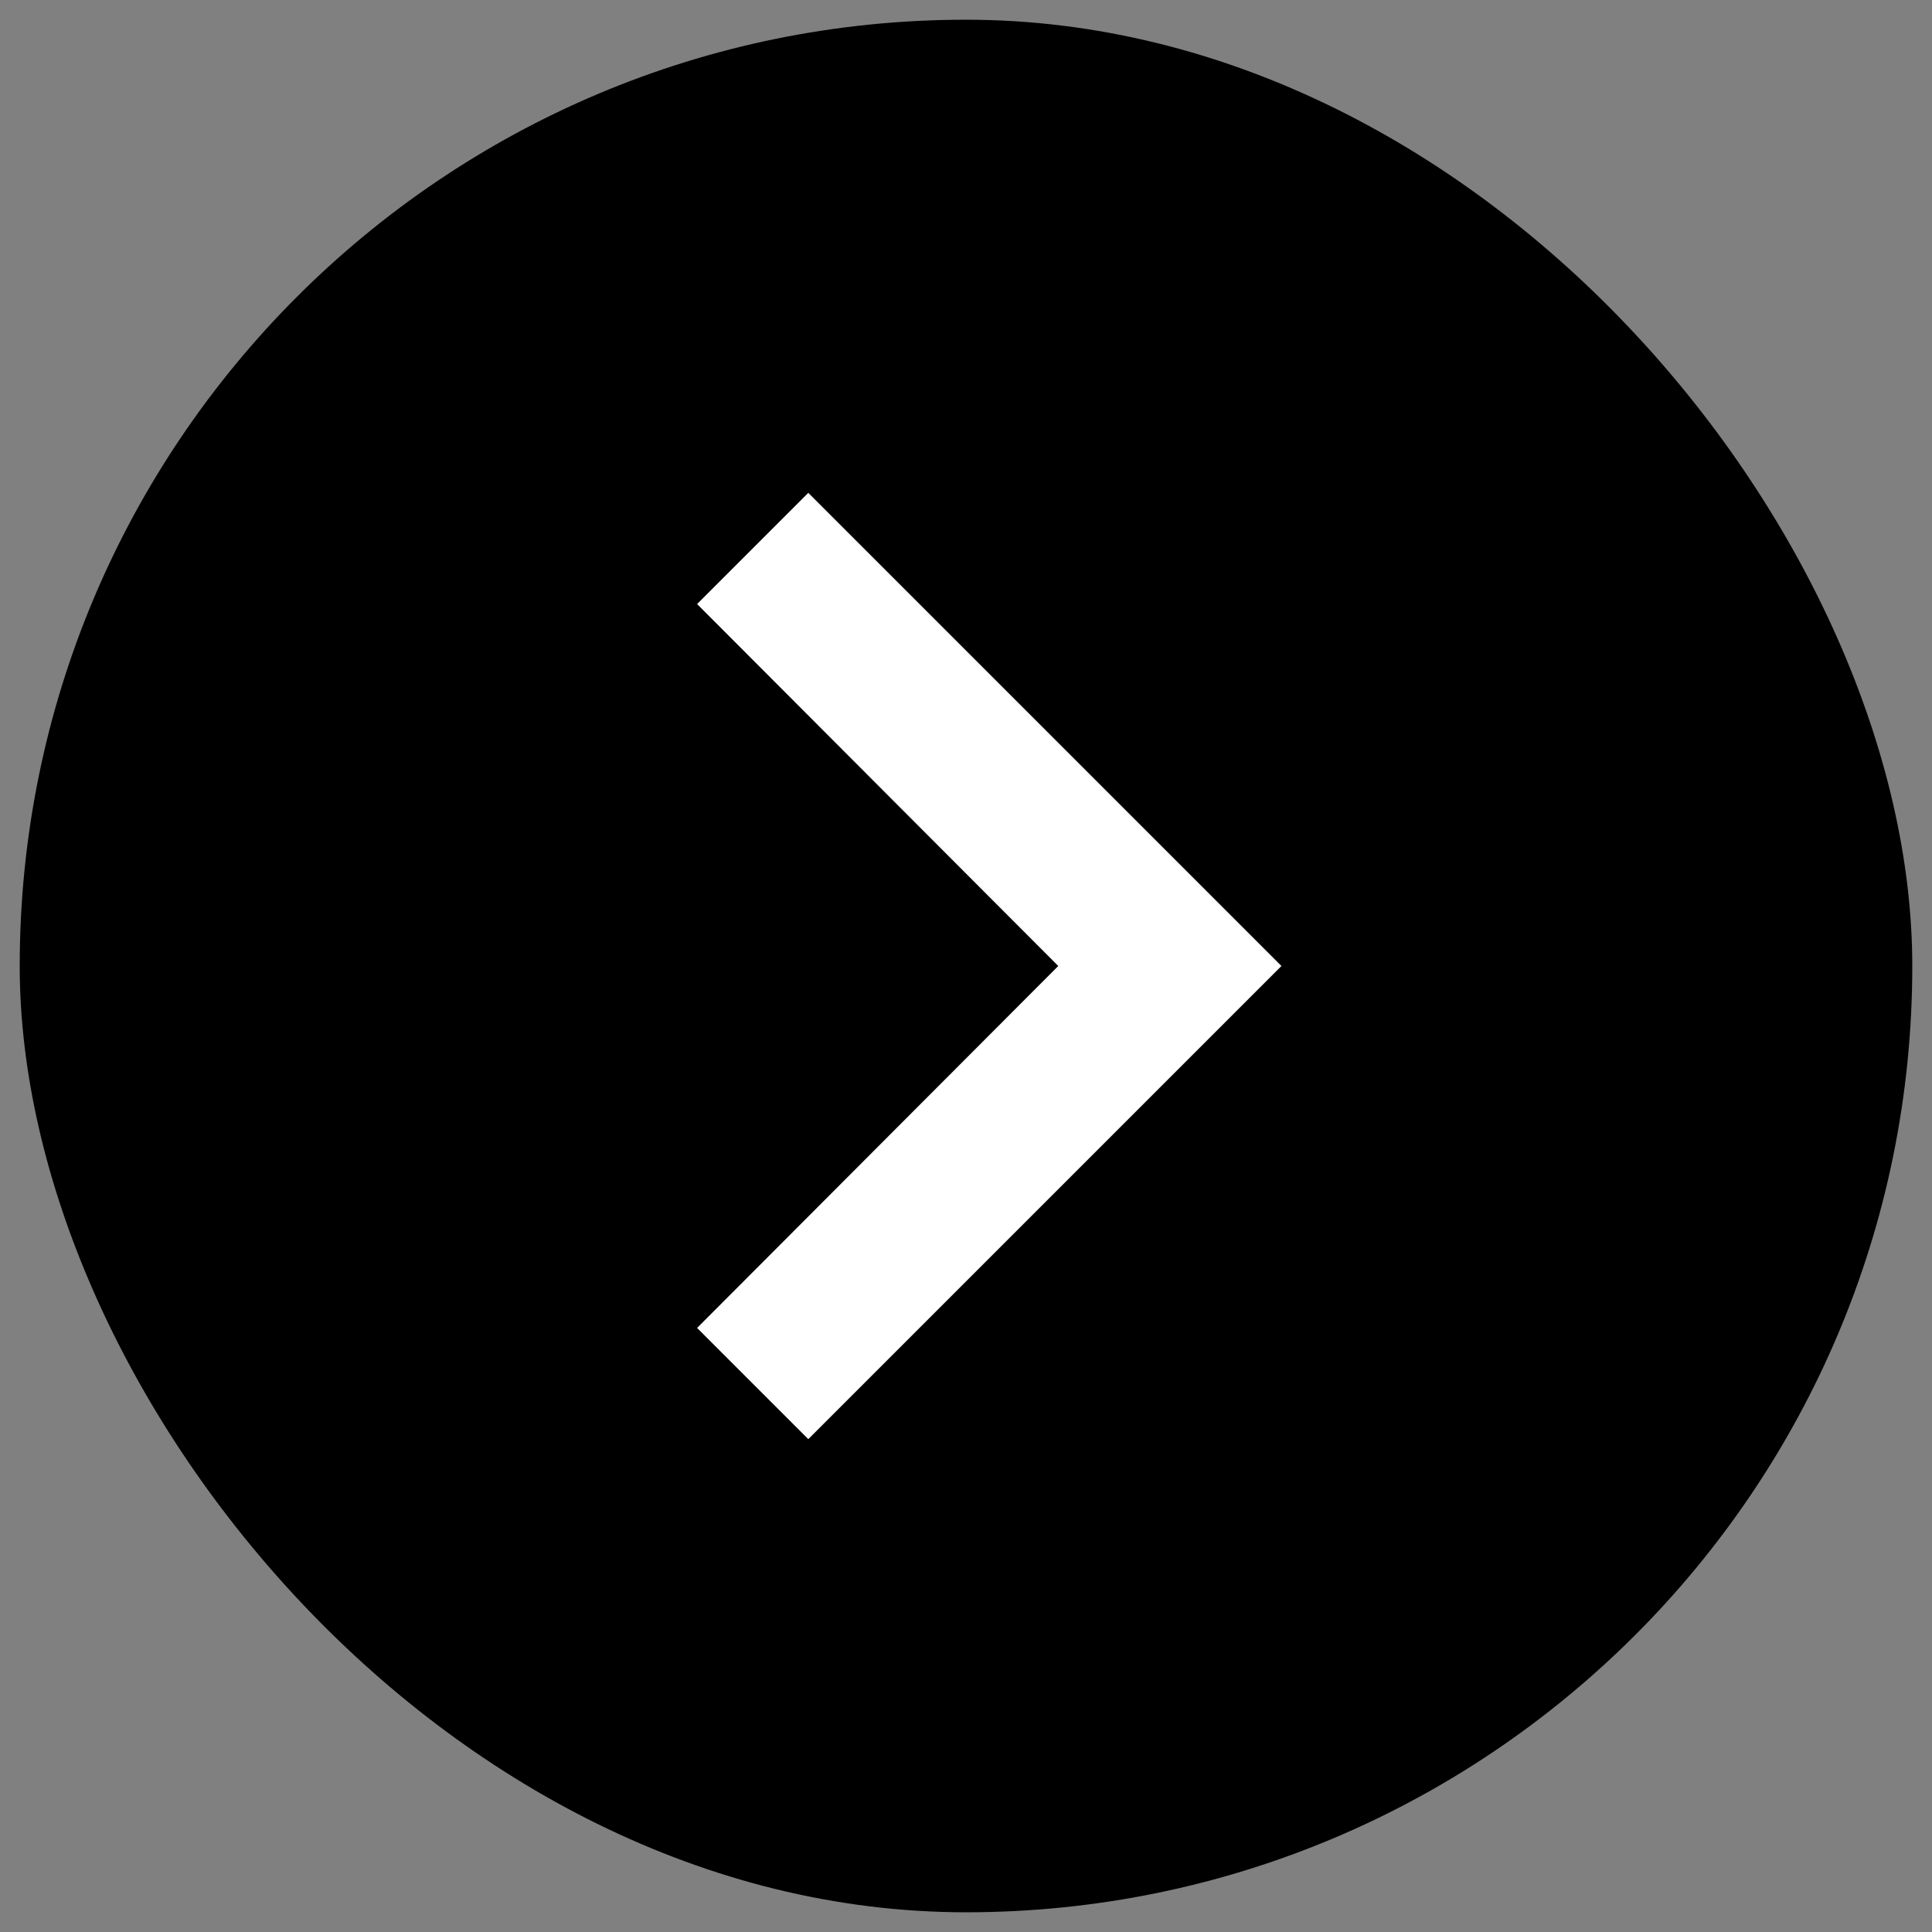 <svg width="49" height="49" viewBox="0 0 49 49" fill="none" xmlns="http://www.w3.org/2000/svg">
<rect x="0" y="0" width="49" height="49" fill="#808080" stroke="none"/>
<g clip-path="url(#clip0_62_34)">
<rect x="0.5" y="0.5" width="48" height="48" rx="24" fill="black"/>
<path d="M20.5 12.5L17.68 15.32L26.84 24.5L17.68 33.68L20.5 36.5L32.5 24.5L20.5 12.5Z" fill="white"/>
</g>
<defs>
<clipPath id="clip0_62_34">
<rect x="0.5" y="0.5" width="48" height="48" rx="24" fill="white"/>
</clipPath>
</defs>
</svg>

